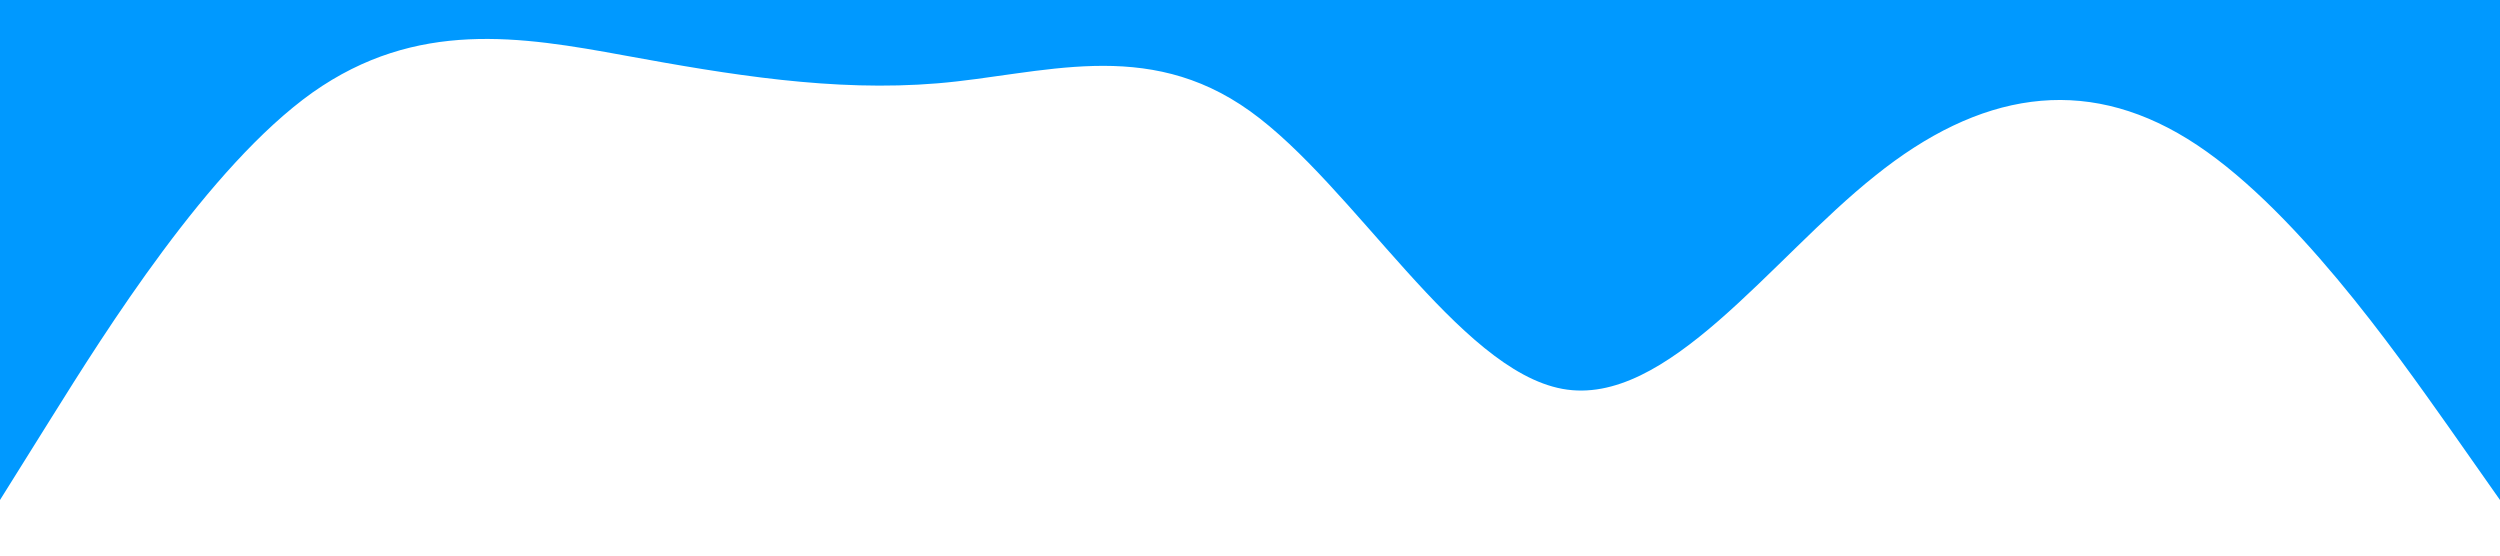<?xml version="1.0" standalone="no"?><svg xmlns="http://www.w3.org/2000/svg" viewBox="0 0 1440 320"><path fill="#0099ff" fill-opacity="1" d="M0,288L30,240C60,192,120,96,180,53.3C240,11,300,21,360,32C420,43,480,53,540,48C600,43,660,21,720,64C780,107,840,213,900,224C960,235,1020,149,1080,101.3C1140,53,1200,43,1260,80C1320,117,1380,203,1410,245.3L1440,288L1440,0L1410,0C1380,0,1320,0,1260,0C1200,0,1140,0,1080,0C1020,0,960,0,900,0C840,0,780,0,720,0C660,0,600,0,540,0C480,0,420,0,360,0C300,0,240,0,180,0C120,0,60,0,30,0L0,0Z"></path></svg>